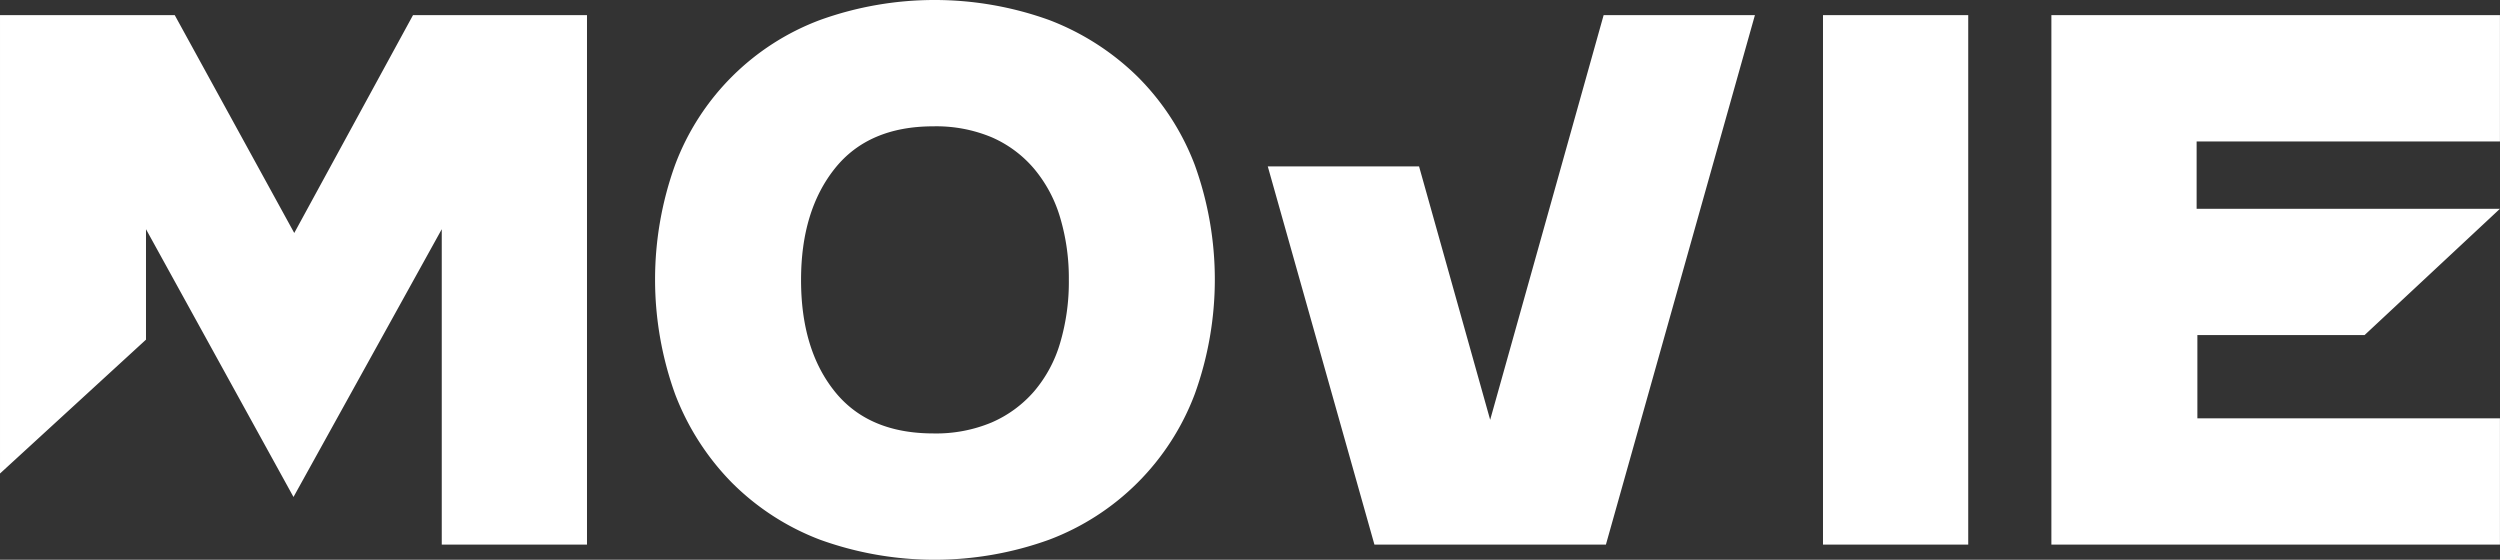 <svg xmlns="http://www.w3.org/2000/svg" width="495.75" height="111" viewBox="0 0 495.75 111">
  <rect x="0" y="0" width="495.75" height="111" fill="#333333" stroke="none"/>
  <defs>
    <style>
      .cls-1 {
        fill: #fff;
        fill-rule: evenodd;
      }
    </style>
  </defs>
  <path id="movie" class="cls-1" d="M1667.42,2003.32v-21.9l29.25,53.1,29.4-53.1v62.55h28.8v-105h-34.5l-23.55,43.2-23.7-43.2h-34.65v90.9Zm104.92,10.8a50.869,50.869,0,0,0,11.25,17.55,49.571,49.571,0,0,0,17.48,11.32,66.867,66.867,0,0,0,45.45,0,49.5,49.5,0,0,0,28.87-28.87,66.867,66.867,0,0,0,0-45.45,49.571,49.571,0,0,0-11.32-17.48,50.869,50.869,0,0,0-17.55-11.25,67.025,67.025,0,0,0-45.45,0,49.045,49.045,0,0,0-28.73,28.73A67.025,67.025,0,0,0,1772.34,2014.12Zm31.65-44.7q6.675-8.4,19.58-8.4a28.506,28.506,0,0,1,11.55,2.17,23.09,23.09,0,0,1,8.4,6.23,26.821,26.821,0,0,1,5.17,9.67,42.1,42.1,0,0,1,1.73,12.38,42.577,42.577,0,0,1-1.73,12.52,26.1,26.1,0,0,1-5.17,9.6,23.465,23.465,0,0,1-8.4,6.15,28.5,28.5,0,0,1-11.55,2.18q-12.9,0-19.58-8.33t-6.67-22.12Q1797.32,1977.82,1803.99,1969.42Zm107.03,74.55h45.9l29.55-105h-30l-22.5,80.25-14.1-50.25h-30Zm117.75,0v-105h-28.8v105h28.8Zm16.49-105v105h88.95v-25.05h-60v-16.5h33.15l26.85-25.05h-60.15v-13.35h60.15v-25.05h-88.95Z" transform="translate(-1638.47 -1935.97)"/>
</svg>
